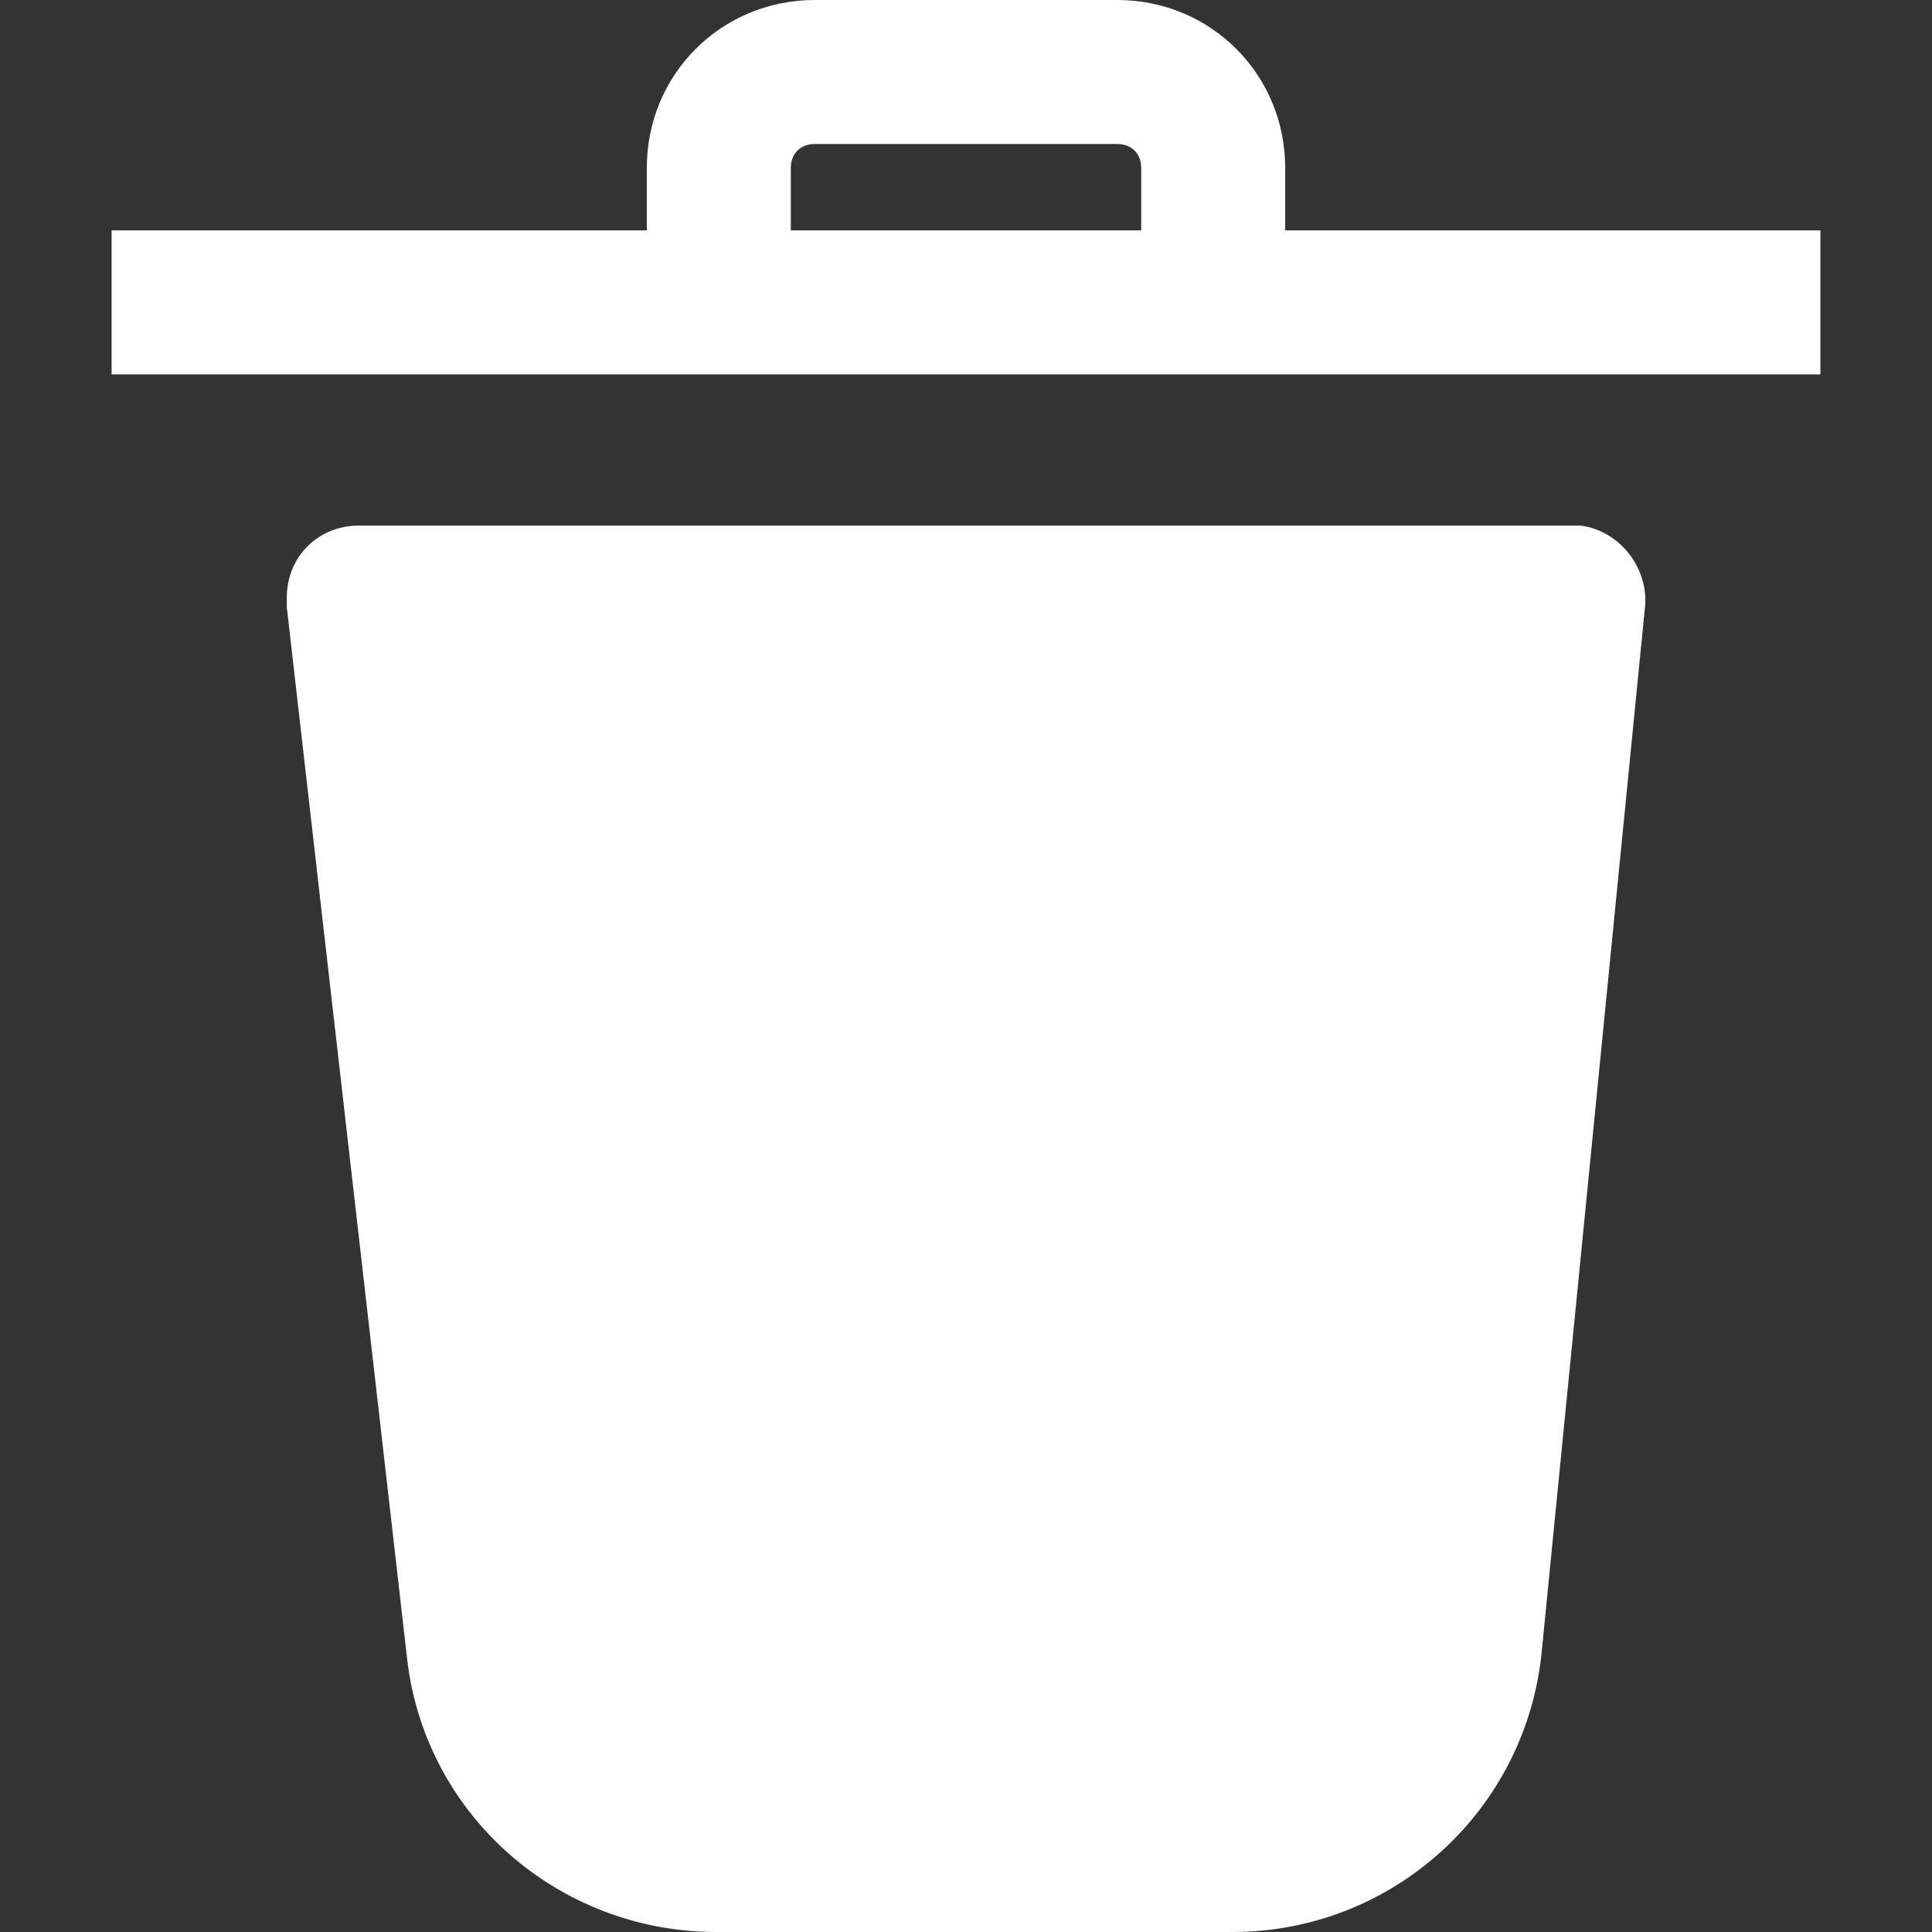 <?xml version="1.0" encoding="iso-8859-1"?>
<!-- Generator: Adobe Illustrator 19.0.0, SVG Export Plug-In . SVG Version: 6.00 Build 0)  -->
<svg fill="#FFFFFF" version="1.1" id="Capa_1" xmlns="http://www.w3.org/2000/svg" xmlns:xlink="http://www.w3.org/1999/xlink" x="0px" y="0px"
	 viewBox="0 0 412.16 412.16" style="enable-background:new 0 0 412.16 412.16;" xml:space="preserve">
<rect x="0" y="0" width="412.16" height="412.16" fill="#333333" stroke="none"/>
<g>
	<g>
		<path d="M337.152,112.128c-0.512,0-1.024,0-1.536,0H76.544c-8.704,0-15.36,6.656-15.36,15.36c0,0.512,0,1.024,0,2.048
			l25.6,223.744c3.584,33.792,32.256,58.88,66.048,58.88h110.08c34.304,0,62.976-26.112,66.048-60.416l22.016-222.72
			C351.488,120.832,345.344,113.152,337.152,112.128z"/>
	</g>
</g>
<g>
	<g>
		<path d="M274.176,49.152V35.84c0-19.968-15.872-35.84-35.84-35.84h-64.512c-19.968,0-35.84,15.872-35.84,35.84v13.312H23.808
			v30.72h364.544v-30.72H274.176z M243.456,49.152L243.456,49.152h-74.752V35.84c0-3.072,2.048-5.12,5.12-5.12h64.512
			c3.072,0,5.12,2.048,5.12,5.12V49.152z"/>
	</g>
</g>
<g>
</g>
<g>
</g>
<g>
</g>
<g>
</g>
<g>
</g>
<g>
</g>
<g>
</g>
<g>
</g>
<g>
</g>
<g>
</g>
<g>
</g>
<g>
</g>
<g>
</g>
<g>
</g>
<g>
</g>
</svg>
